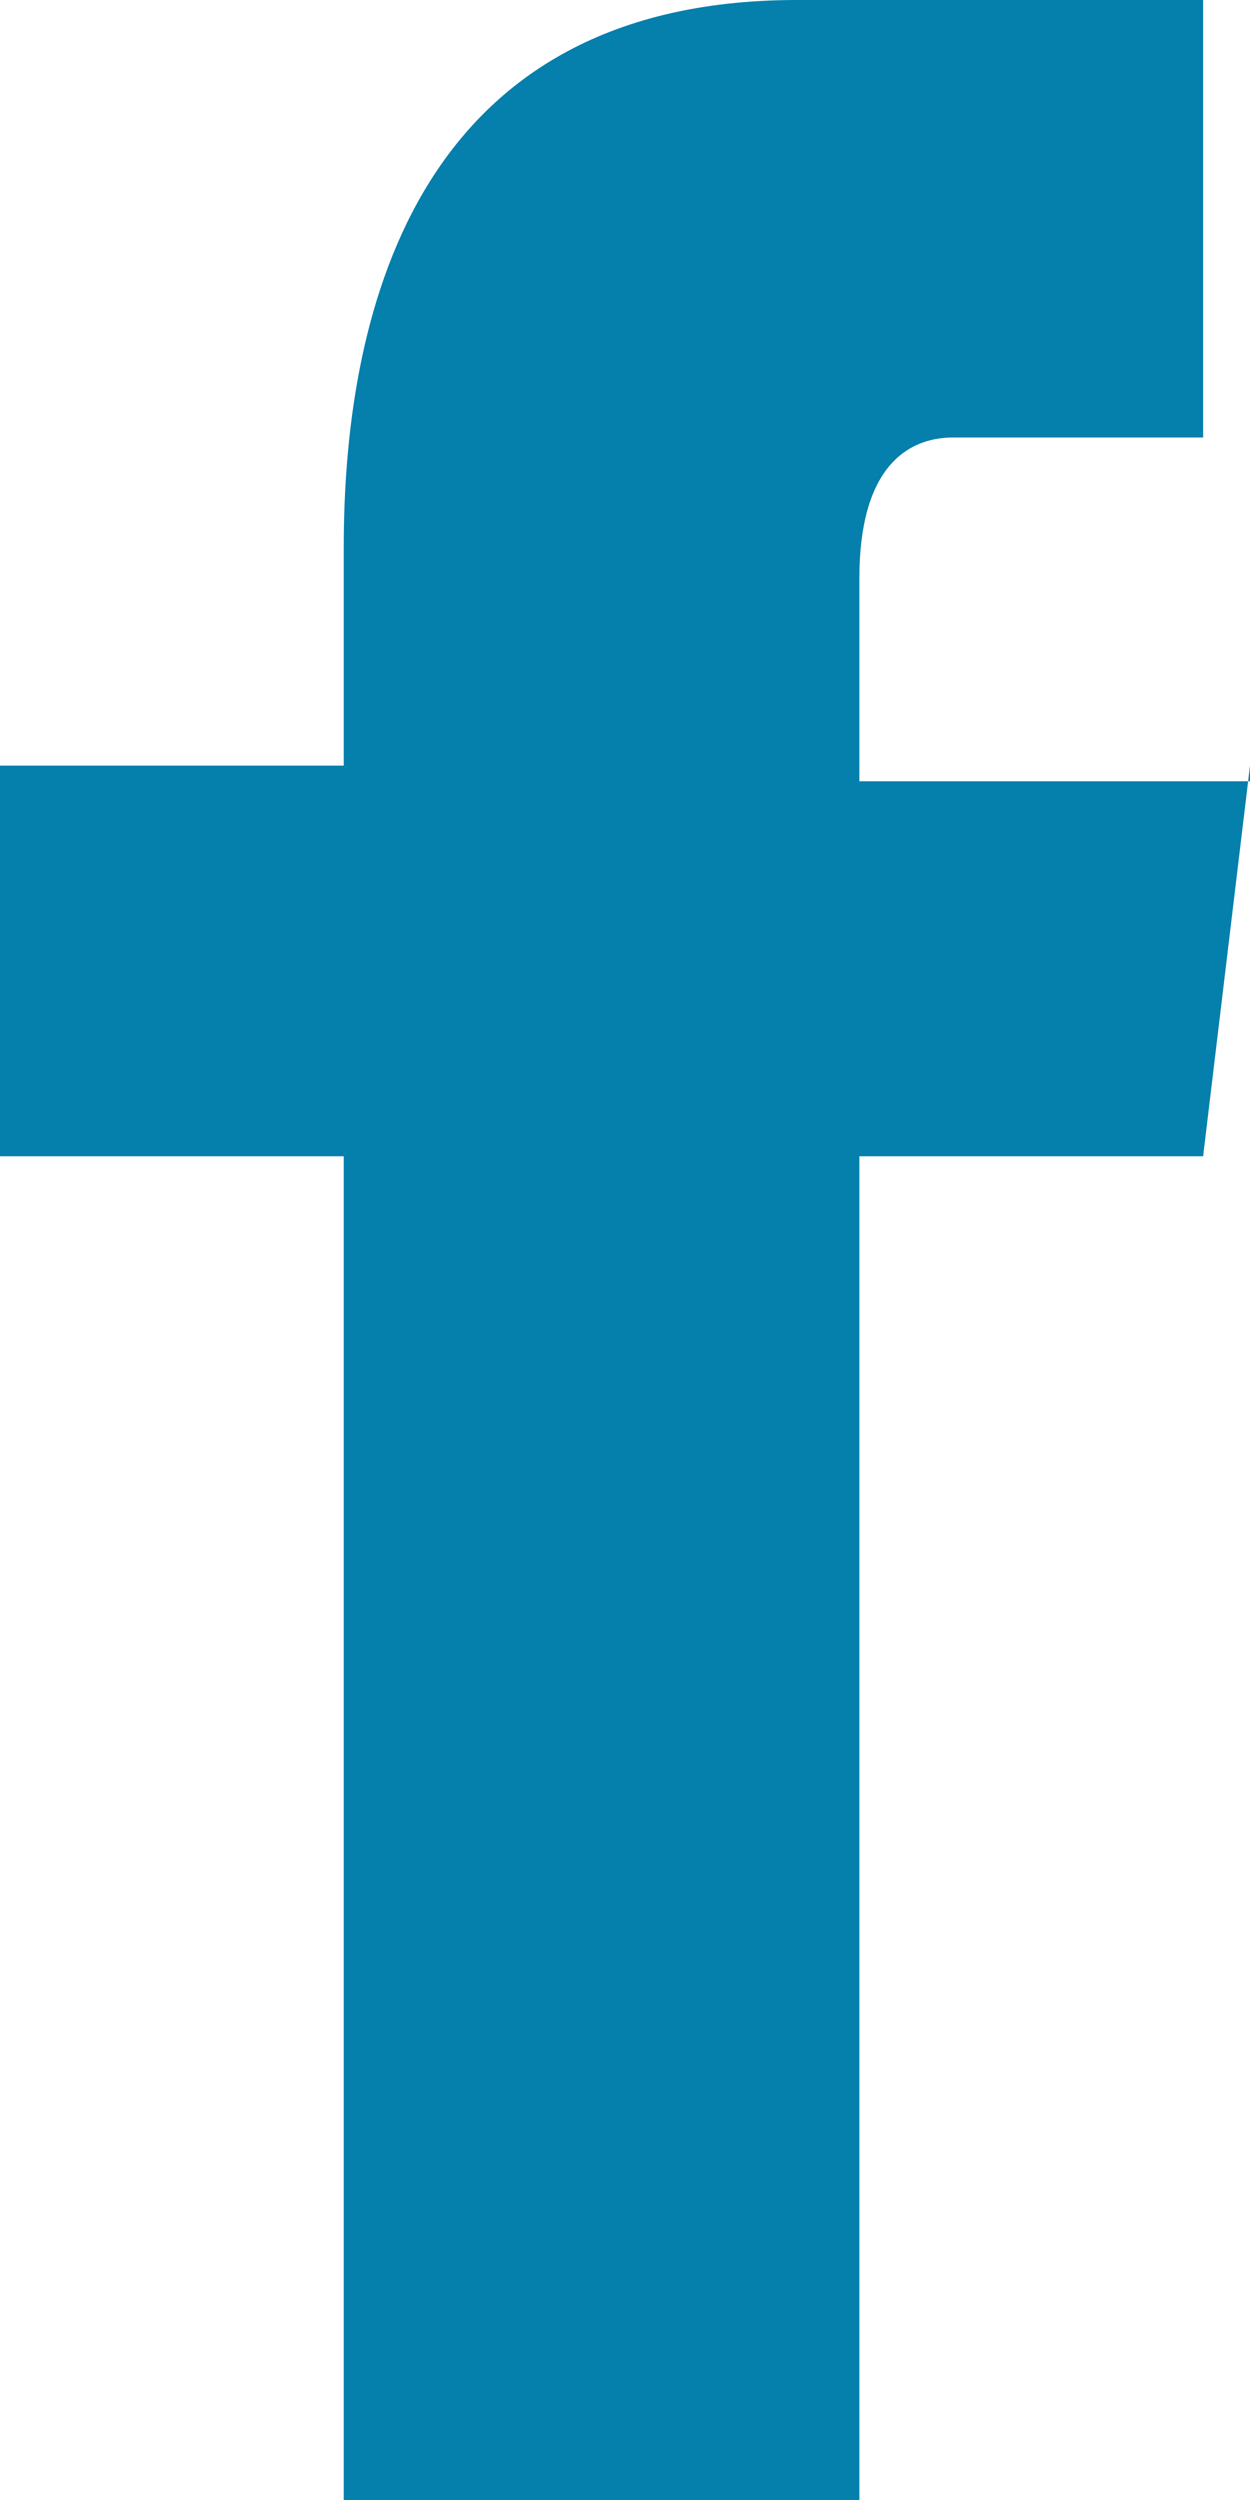 <svg xmlns="http://www.w3.org/2000/svg" width="8" height="16" viewBox="0 0 8 16"><path fill="#057FAC" d="M8 4.9l-.3 2.5H5.5V16H2.2V7.4H0V4.9h2.2V3.5c0-1.4.4-3.5 2.9-3.5h2.6v2.8H6.1c-.3 0-.6.2-.6.9V5H8"/></svg>
